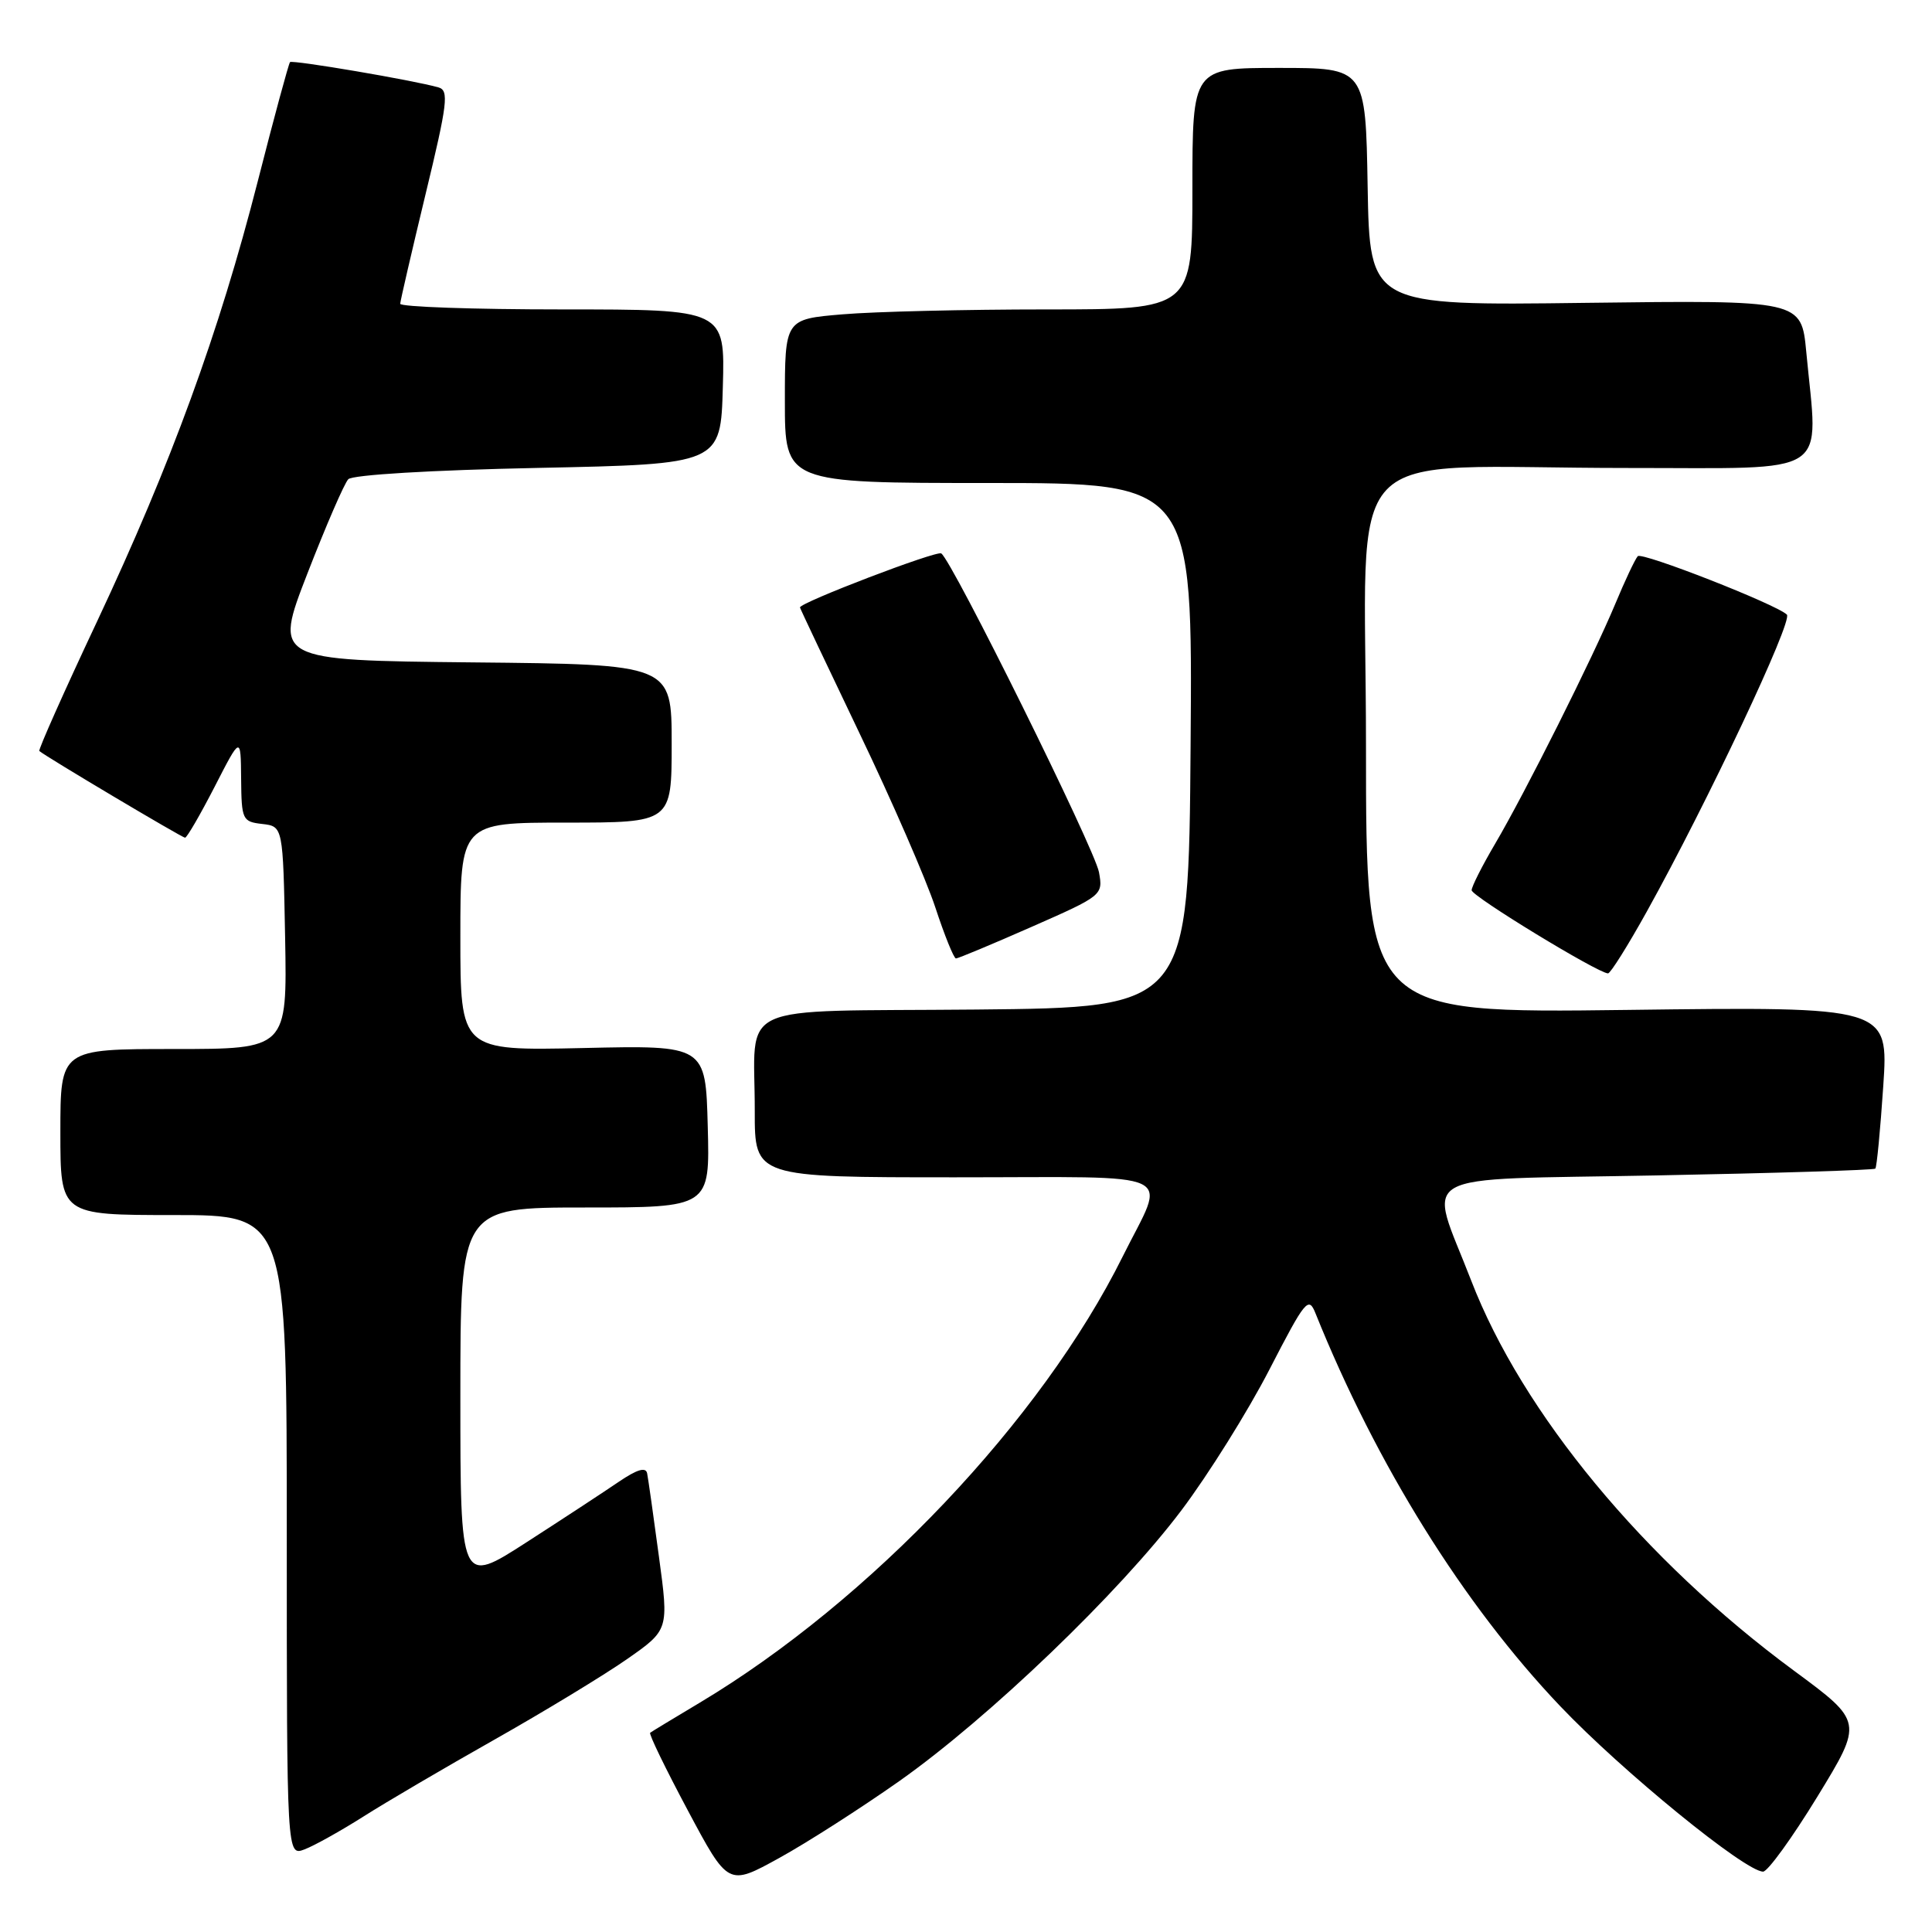 <?xml version="1.0" encoding="UTF-8" standalone="no"?>
<!DOCTYPE svg PUBLIC "-//W3C//DTD SVG 1.1//EN" "http://www.w3.org/Graphics/SVG/1.1/DTD/svg11.dtd" >
<svg xmlns="http://www.w3.org/2000/svg" xmlns:xlink="http://www.w3.org/1999/xlink" version="1.1" viewBox="0 0 256 256">
 <g >
 <path fill="currentColor"
d=" M 119.17 236.00 C 131.07 227.60 148.37 210.99 156.57 200.09 C 160.13 195.36 165.35 187.01 168.18 181.52 C 172.97 172.23 173.39 171.72 174.31 174.02 C 182.37 194.06 193.92 212.61 206.74 226.08 C 214.95 234.71 231.25 248.00 233.62 248.00 C 234.23 248.00 237.47 243.53 240.81 238.07 C 246.88 228.14 246.88 228.14 237.69 221.36 C 217.81 206.70 201.72 187.24 194.94 169.68 C 189.23 154.88 186.58 156.39 219.47 155.75 C 235.24 155.45 248.29 155.04 248.49 154.85 C 248.68 154.66 249.15 149.75 249.54 143.94 C 250.25 133.38 250.25 133.38 215.62 133.82 C 181.00 134.26 181.00 134.26 181.00 98.77 C 181.00 57.45 176.68 62.02 215.75 62.01 C 243.10 62.00 240.92 63.42 239.34 46.63 C 238.69 39.77 238.69 39.77 210.09 40.13 C 181.50 40.50 181.50 40.50 181.22 24.75 C 180.95 9.00 180.95 9.00 169.47 9.00 C 158.00 9.00 158.00 9.00 158.00 25.00 C 158.00 41.00 158.00 41.00 138.65 41.00 C 128.01 41.00 115.86 41.29 111.65 41.65 C 104.00 42.29 104.00 42.29 104.00 53.15 C 104.00 64.00 104.00 64.00 131.01 64.00 C 158.03 64.00 158.03 64.00 157.76 98.75 C 157.50 133.50 157.50 133.50 129.36 133.77 C 96.70 134.07 100.04 132.54 100.01 147.25 C 100.00 156.00 100.00 156.00 126.57 156.00 C 156.99 156.00 154.55 154.85 148.76 166.50 C 138.01 188.15 115.31 212.10 92.73 225.61 C 89.30 227.66 86.34 229.45 86.15 229.60 C 85.95 229.75 88.20 234.38 91.14 239.89 C 96.49 249.92 96.49 249.92 103.22 246.21 C 106.93 244.17 114.10 239.57 119.17 236.00 Z  M 48.11 240.73 C 51.07 238.84 58.90 234.25 65.50 230.52 C 72.10 226.79 80.00 221.99 83.06 219.86 C 88.63 215.97 88.63 215.97 87.31 206.24 C 86.59 200.88 85.89 195.93 85.75 195.23 C 85.58 194.35 84.42 194.70 82.00 196.34 C 80.08 197.65 74.56 201.27 69.75 204.37 C 61.00 210.01 61.00 210.01 61.00 185.01 C 61.00 160.00 61.00 160.00 77.53 160.00 C 94.07 160.00 94.07 160.00 93.78 149.25 C 93.50 138.50 93.50 138.50 77.25 138.87 C 61.00 139.23 61.00 139.23 61.00 124.12 C 61.00 109.00 61.00 109.00 75.00 109.00 C 89.00 109.00 89.00 109.00 89.00 98.52 C 89.00 88.03 89.00 88.03 62.63 87.77 C 36.27 87.50 36.27 87.50 40.73 76.00 C 43.19 69.67 45.62 64.05 46.15 63.50 C 46.70 62.92 57.15 62.29 71.30 62.00 C 95.50 61.50 95.50 61.50 95.78 51.25 C 96.07 41.00 96.07 41.00 74.53 41.00 C 62.69 41.00 53.02 40.66 53.03 40.25 C 53.05 39.84 54.56 33.32 56.38 25.77 C 59.31 13.66 59.51 11.98 58.10 11.58 C 54.82 10.64 38.76 7.91 38.43 8.23 C 38.25 8.42 36.32 15.53 34.15 24.04 C 29.03 44.06 22.69 61.43 12.85 82.37 C 8.48 91.65 5.05 99.37 5.21 99.51 C 5.97 100.20 24.13 111.00 24.52 111.00 C 24.77 111.00 26.53 107.96 28.44 104.25 C 31.90 97.50 31.90 97.50 31.95 103.18 C 32.00 108.63 32.12 108.88 34.75 109.18 C 37.50 109.50 37.50 109.50 37.78 124.25 C 38.05 139.00 38.05 139.00 23.03 139.00 C 8.00 139.00 8.00 139.00 8.00 150.00 C 8.00 161.00 8.00 161.00 23.00 161.00 C 38.00 161.00 38.00 161.00 38.00 203.48 C 38.00 245.95 38.00 245.95 40.36 245.05 C 41.65 244.56 45.14 242.61 48.11 240.73 Z  M 218.23 120.75 C 226.21 106.39 237.60 82.25 236.77 81.44 C 235.40 80.09 217.53 73.09 217.01 73.70 C 216.63 74.14 215.30 76.97 214.04 80.00 C 211.08 87.10 202.06 105.11 198.09 111.84 C 196.39 114.73 195.00 117.48 195.00 117.96 C 195.00 118.75 211.68 128.92 213.07 128.98 C 213.39 128.99 215.71 125.29 218.23 120.75 Z  M 136.68 122.82 C 146.09 118.68 146.17 118.61 145.62 115.57 C 145.04 112.43 126.13 74.21 124.72 73.33 C 124.08 72.93 106.00 79.84 106.00 80.49 C 106.00 80.60 109.54 88.07 113.86 97.10 C 118.19 106.12 122.72 116.54 123.94 120.25 C 125.16 123.96 126.39 127.00 126.67 127.00 C 126.95 127.00 131.46 125.12 136.68 122.82 Z "/>
</g>
</svg>